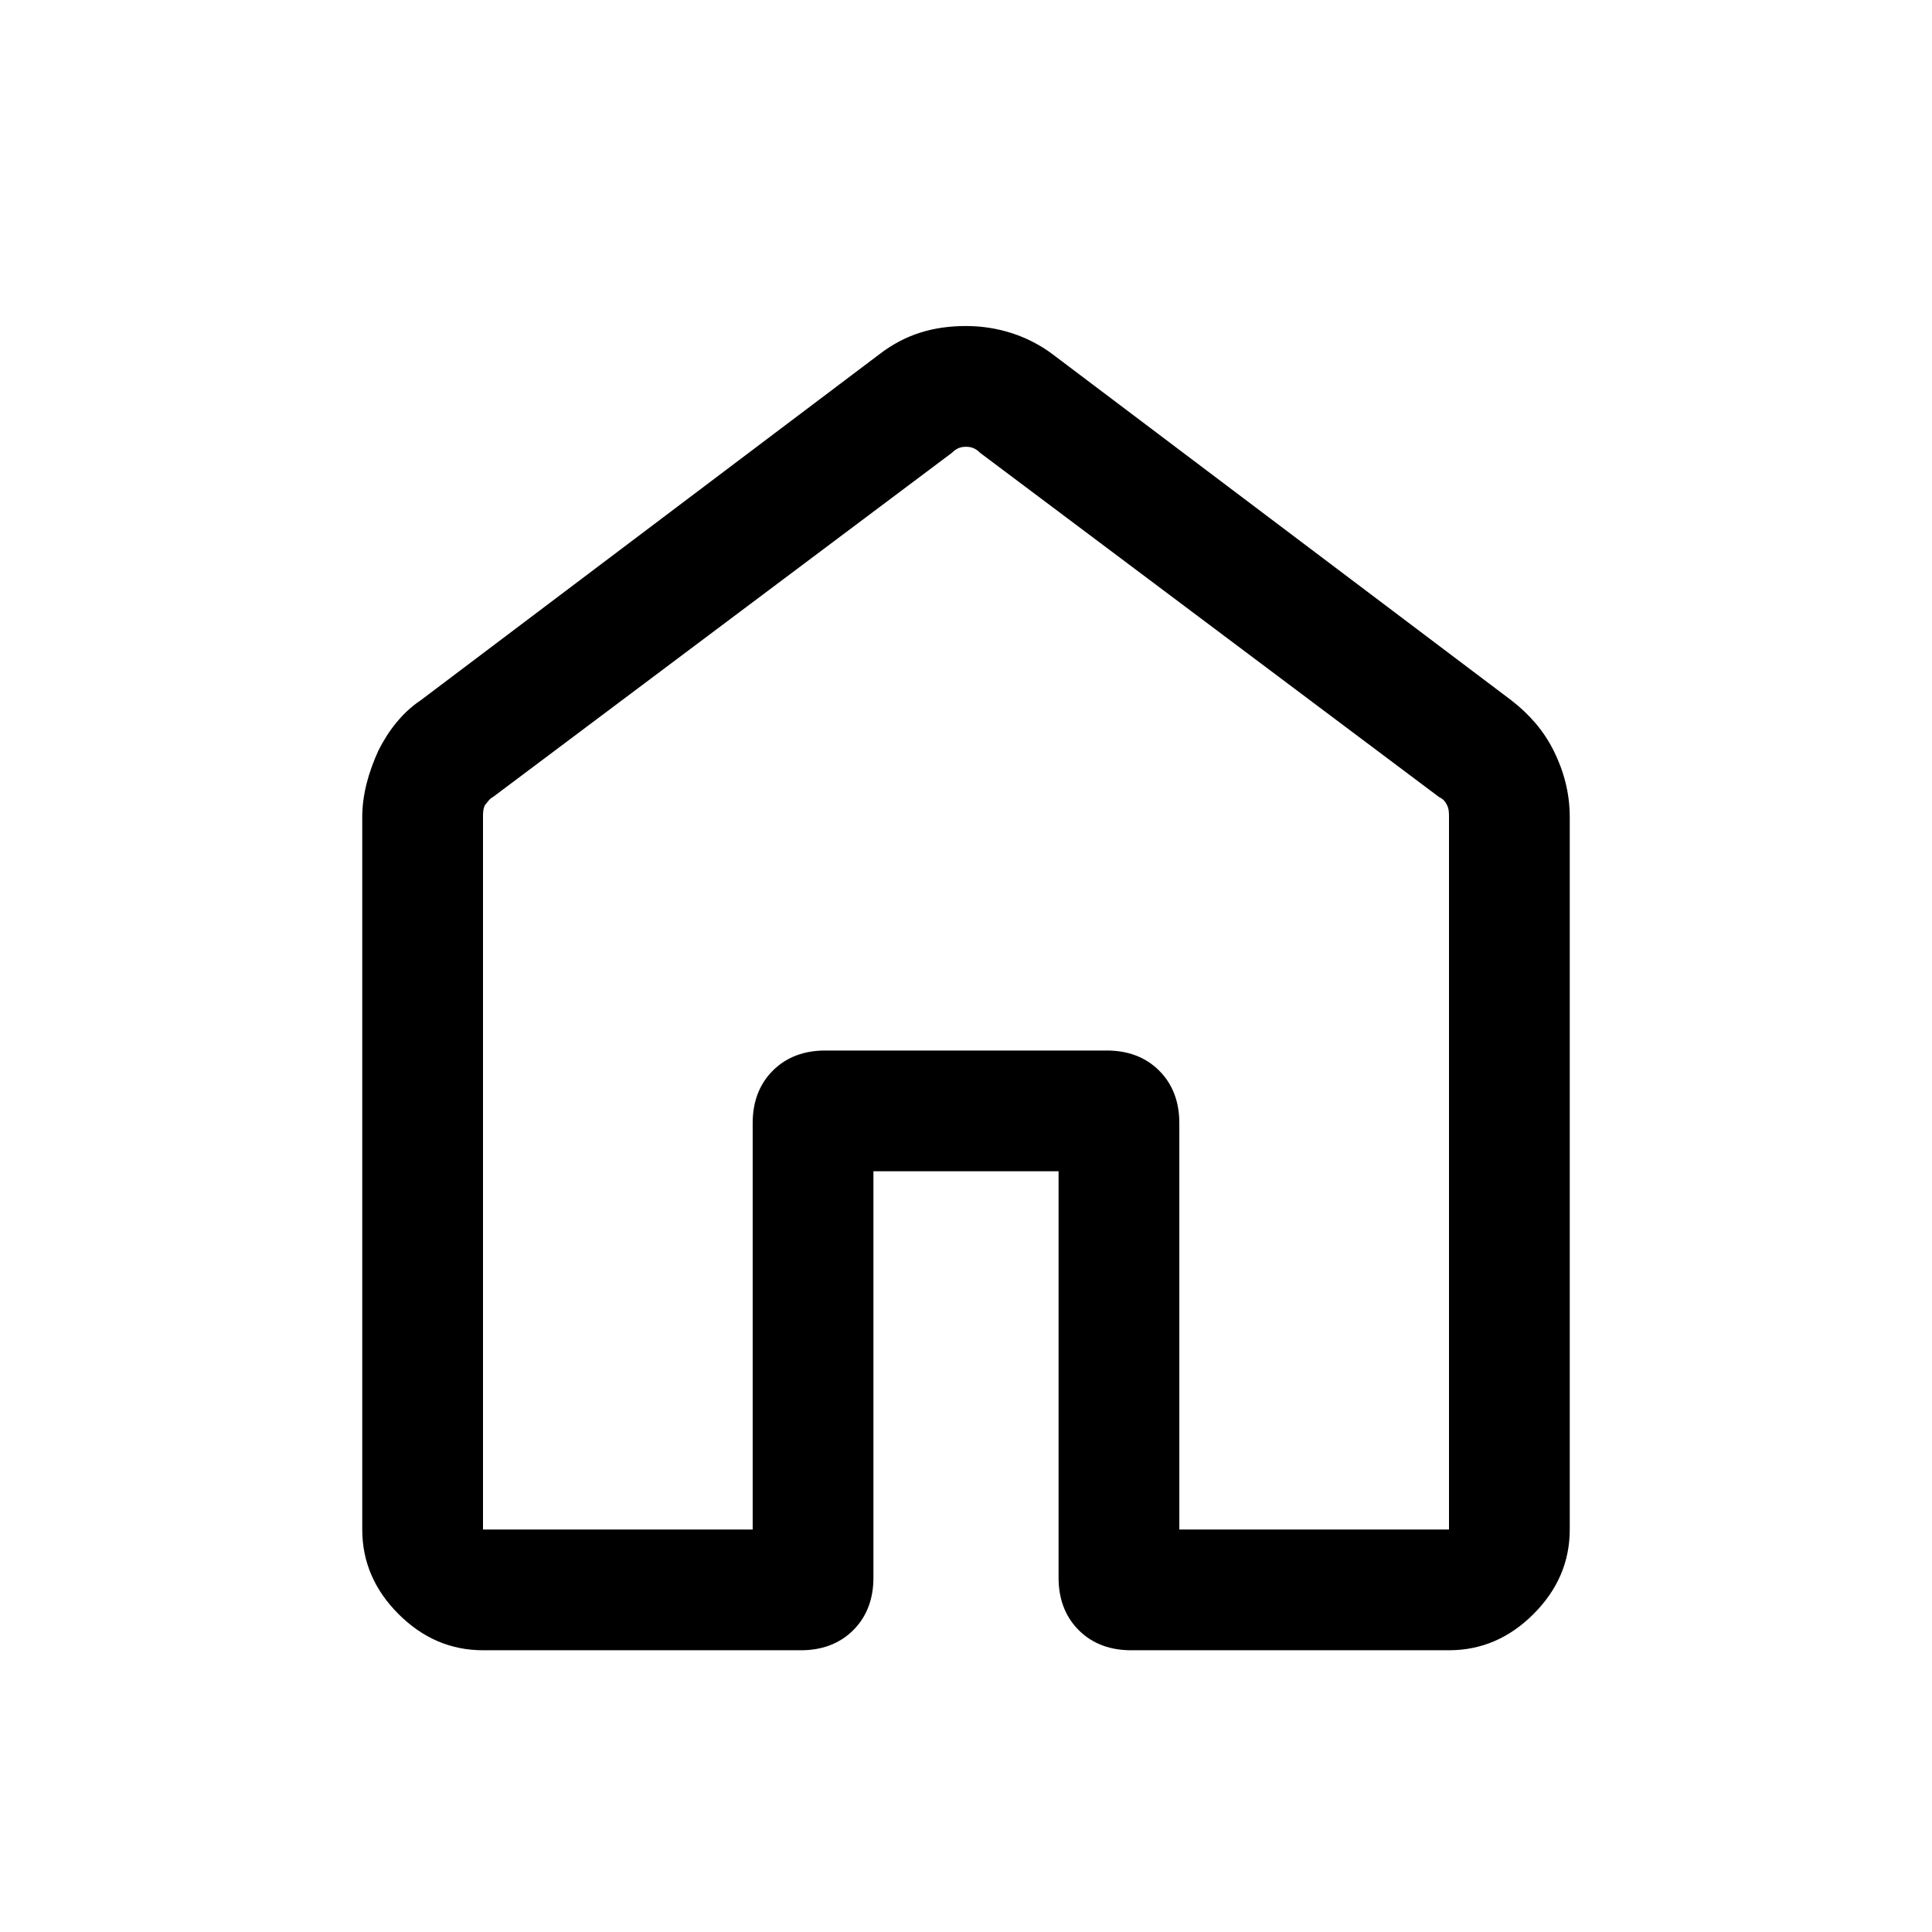 <?xml version="1.0" encoding="utf-8"?>
<!-- Generator: Adobe Illustrator 24.0.1, SVG Export Plug-In . SVG Version: 6.00 Build 0)  -->
<svg version="1.1" id="레이어_1" xmlns="http://www.w3.org/2000/svg" xmlns:xlink="http://www.w3.org/1999/xlink" x="0px"
	 y="0px" viewBox="0 0 96 96" style="enable-background:new 0 0 96 96;" xml:space="preserve">
<g>
	<path d="M24,76h13.4V55.8c0-1,0.3-1.9,1-2.6c0.7-0.7,1.6-1,2.6-1h14c1,0,1.9,0.3,2.6,1c0.7,0.7,1,1.6,1,2.6V76H72V40.6
		c0-0.2,0-0.4-0.1-0.6c-0.1-0.2-0.2-0.3-0.4-0.4L48.7,22.5c-0.2-0.2-0.4-0.3-0.7-0.3s-0.5,0.1-0.7,0.3L24.5,39.6
		c-0.2,0.1-0.3,0.3-0.4,0.4C24,40.2,24,40.4,24,40.6V76z M18,76V40.6c0-1.1,0.3-2.2,0.8-3.3c0.5-1,1.2-1.9,2.1-2.5l22.8-17.2
		c1.3-1,2.7-1.4,4.3-1.4s3.1,0.5,4.3,1.4l22.8,17.2c0.9,0.7,1.6,1.5,2.1,2.5s0.8,2.1,0.8,3.3V76c0,1.6-0.6,3-1.8,4.2S73.6,82,72,82
		H56.2c-1,0-1.9-0.3-2.6-1c-0.7-0.7-1-1.6-1-2.6V58.2h-9.2v20.2c0,1-0.3,1.9-1,2.6s-1.6,1-2.6,1H24c-1.6,0-3-0.6-4.2-1.8
		C18.6,79,18,77.6,18,76z"/>
</g>
</svg>
